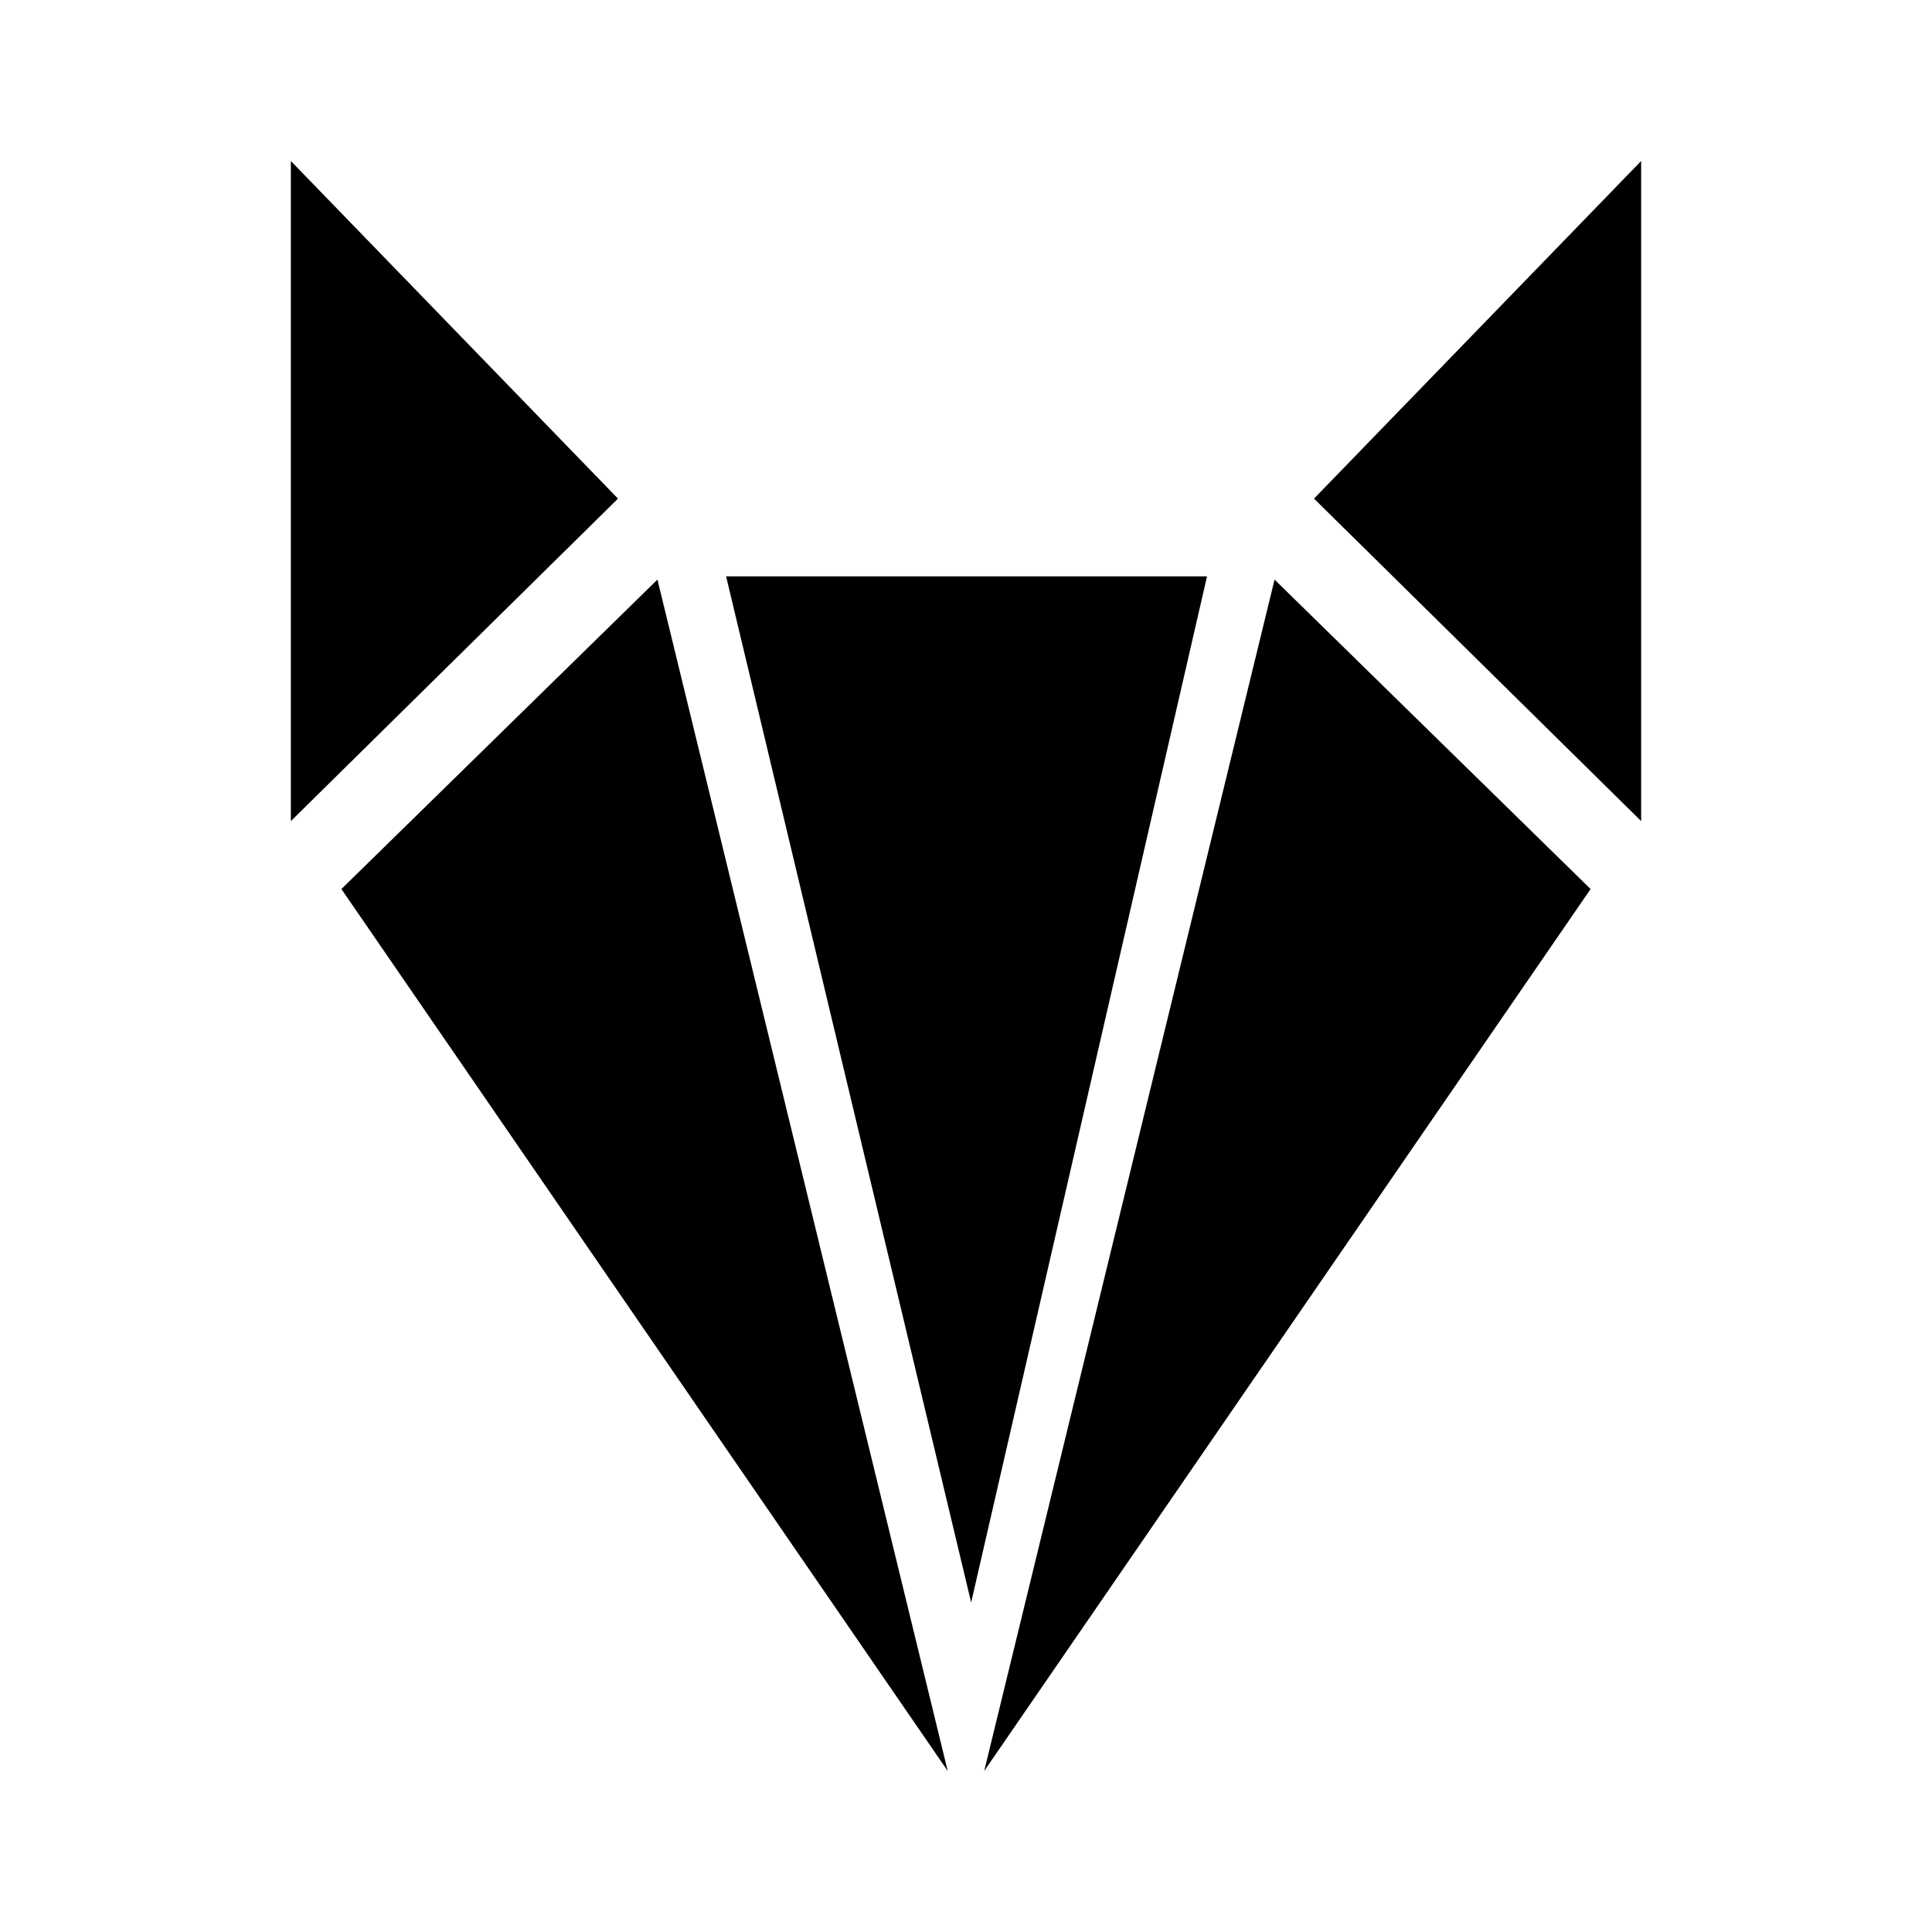 <svg xmlns="http://www.w3.org/2000/svg" xmlns:xlink="http://www.w3.org/1999/xlink" width="24" height="24" viewBox="0 0 24 24"><path fill="currentColor" fill-rule="evenodd" d="M3.613 10.2V2l4.064 4.194zm11.381-3.04H9.02l3.044 12.747zm-6.827.04L11.773 22L4.241 11.044zm7.666 0L12.226 22l7.533-10.956zm4.554 3V2l-4.064 4.194z" clip-rule="evenodd"/></svg>